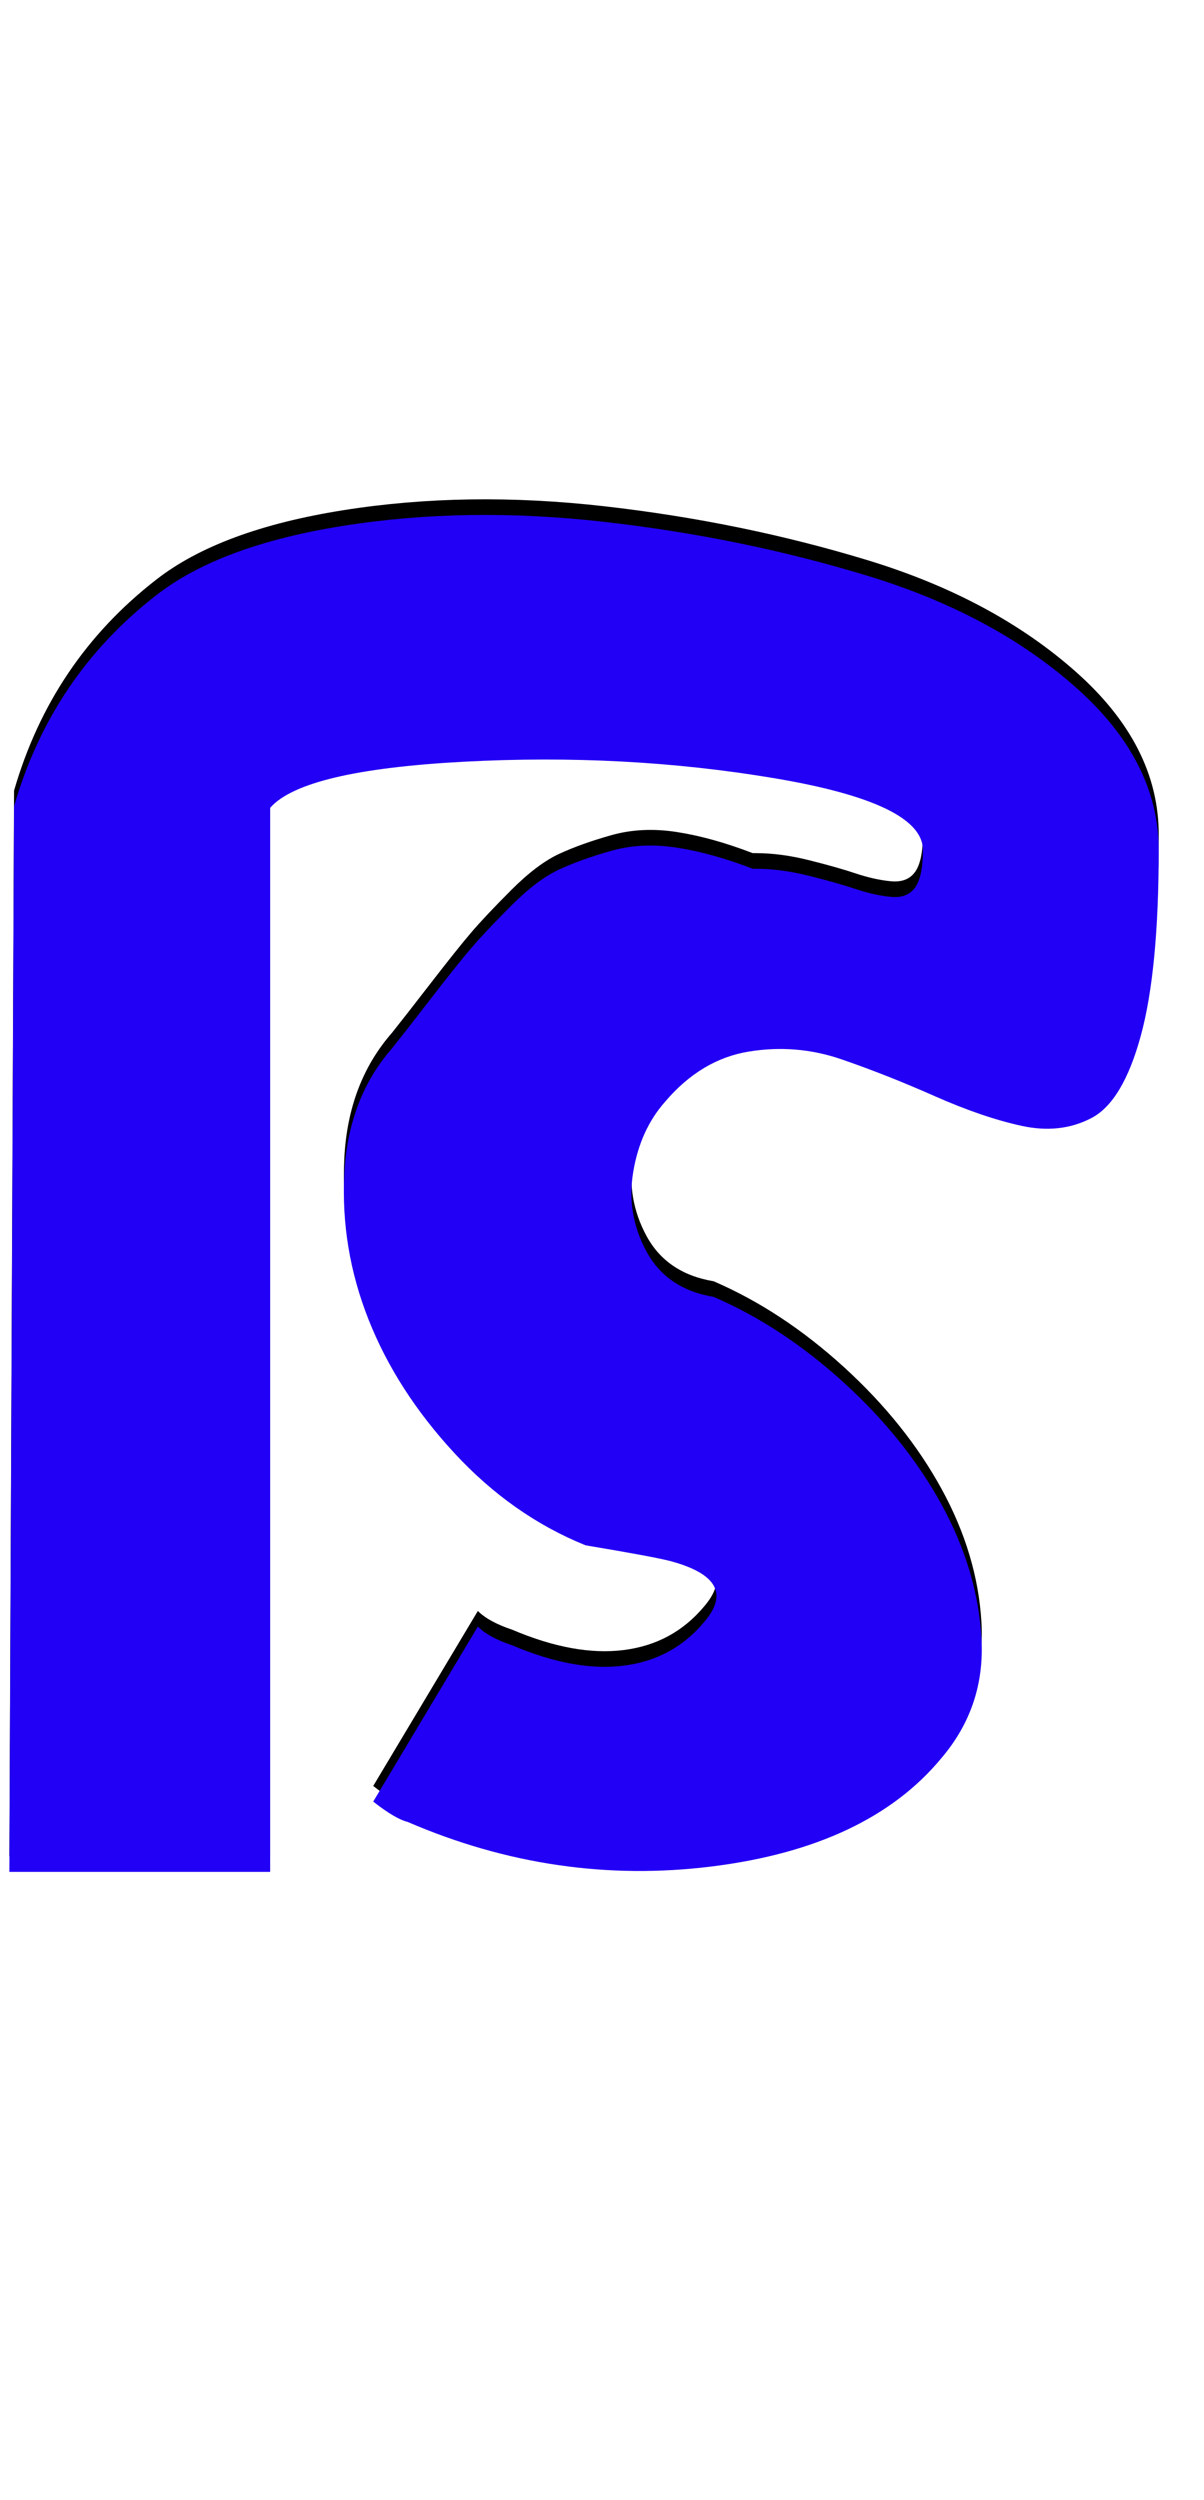 <svg xmlns="http://www.w3.org/2000/svg" id="glyph395" viewBox="0 0 771 1600">
  <defs/>
  <g transform="translate(0, 1200)">
    <path fill="#000000" d="M239 -57L306 -169Q313 -162 328 -157Q368 -140 399.5 -144Q431 -148 451 -172Q474 -199 429 -211Q417 -214 375 -221Q328 -240 291 -280Q254 -320 236 -365.5Q218 -411 220.5 -459Q223 -507 251 -539Q259 -549 276 -571Q293 -593 302 -603.5Q311 -614 327.5 -630.5Q344 -647 358 -653.5Q372 -660 391.5 -665.5Q411 -671 433.5 -667.5Q456 -664 482 -654Q483 -654 484 -654Q500 -654 518 -649.5Q536 -645 548 -641Q560 -637 570.5 -636Q581 -635 586 -642Q591 -649 591 -666Q591 -696 495.5 -712Q400 -728 297 -722.5Q194 -717 173 -693V-12H6L9 -694Q33 -777 100 -829Q141 -861 220 -873.5Q299 -886 387 -876Q475 -866 555.5 -841.5Q636 -817 689 -770Q742 -723 742 -666Q742 -589 730.5 -547Q719 -505 699 -494.5Q679 -484 654 -489.5Q629 -495 598.5 -508.5Q568 -522 539 -532Q510 -542 479.5 -537Q449 -532 426 -505Q410 -487 405.5 -460Q401 -433 414 -409Q427 -385 457 -380Q501 -361 540.5 -325Q580 -289 603 -247Q626 -205 628.5 -161.5Q631 -118 603 -85Q556 -28 456 -15.5Q356 -3 261 -44Q253 -46 239 -57Z"/>
    <path fill="#2200f5" d="M239 -47L306 -159Q313 -152 328 -147Q368 -130 399.5 -134Q431 -138 451 -162Q474 -189 429 -201Q417 -204 375 -211Q328 -230 291 -270Q254 -310 236 -355.5Q218 -401 220.5 -449Q223 -497 251 -529Q259 -539 276 -561Q293 -583 302 -593.5Q311 -604 327.5 -620.5Q344 -637 358 -643.5Q372 -650 391.5 -655.5Q411 -661 433.5 -657.5Q456 -654 482 -644Q483 -644 484 -644Q500 -644 518 -639.5Q536 -635 548 -631Q560 -627 570.5 -626Q581 -625 586 -632Q591 -639 591 -656Q591 -686 495.5 -702Q400 -718 297 -712.5Q194 -707 173 -683V-2H6L9 -684Q33 -767 100 -819Q141 -851 220 -863.5Q299 -876 387 -866Q475 -856 555.5 -831.5Q636 -807 689 -760Q742 -713 742 -656Q742 -579 730.5 -537Q719 -495 699 -484.5Q679 -474 654 -479.5Q629 -485 598.5 -498.5Q568 -512 539 -522Q510 -532 479.5 -527Q449 -522 426 -495Q410 -477 405.5 -450Q401 -423 414 -399Q427 -375 457 -370Q501 -351 540.5 -315Q580 -279 603 -237Q626 -195 628.5 -151.5Q631 -108 603 -75Q556 -18 456 -5.5Q356 7 261 -34Q253 -36 239 -47Z"/>
  </g>
</svg>

